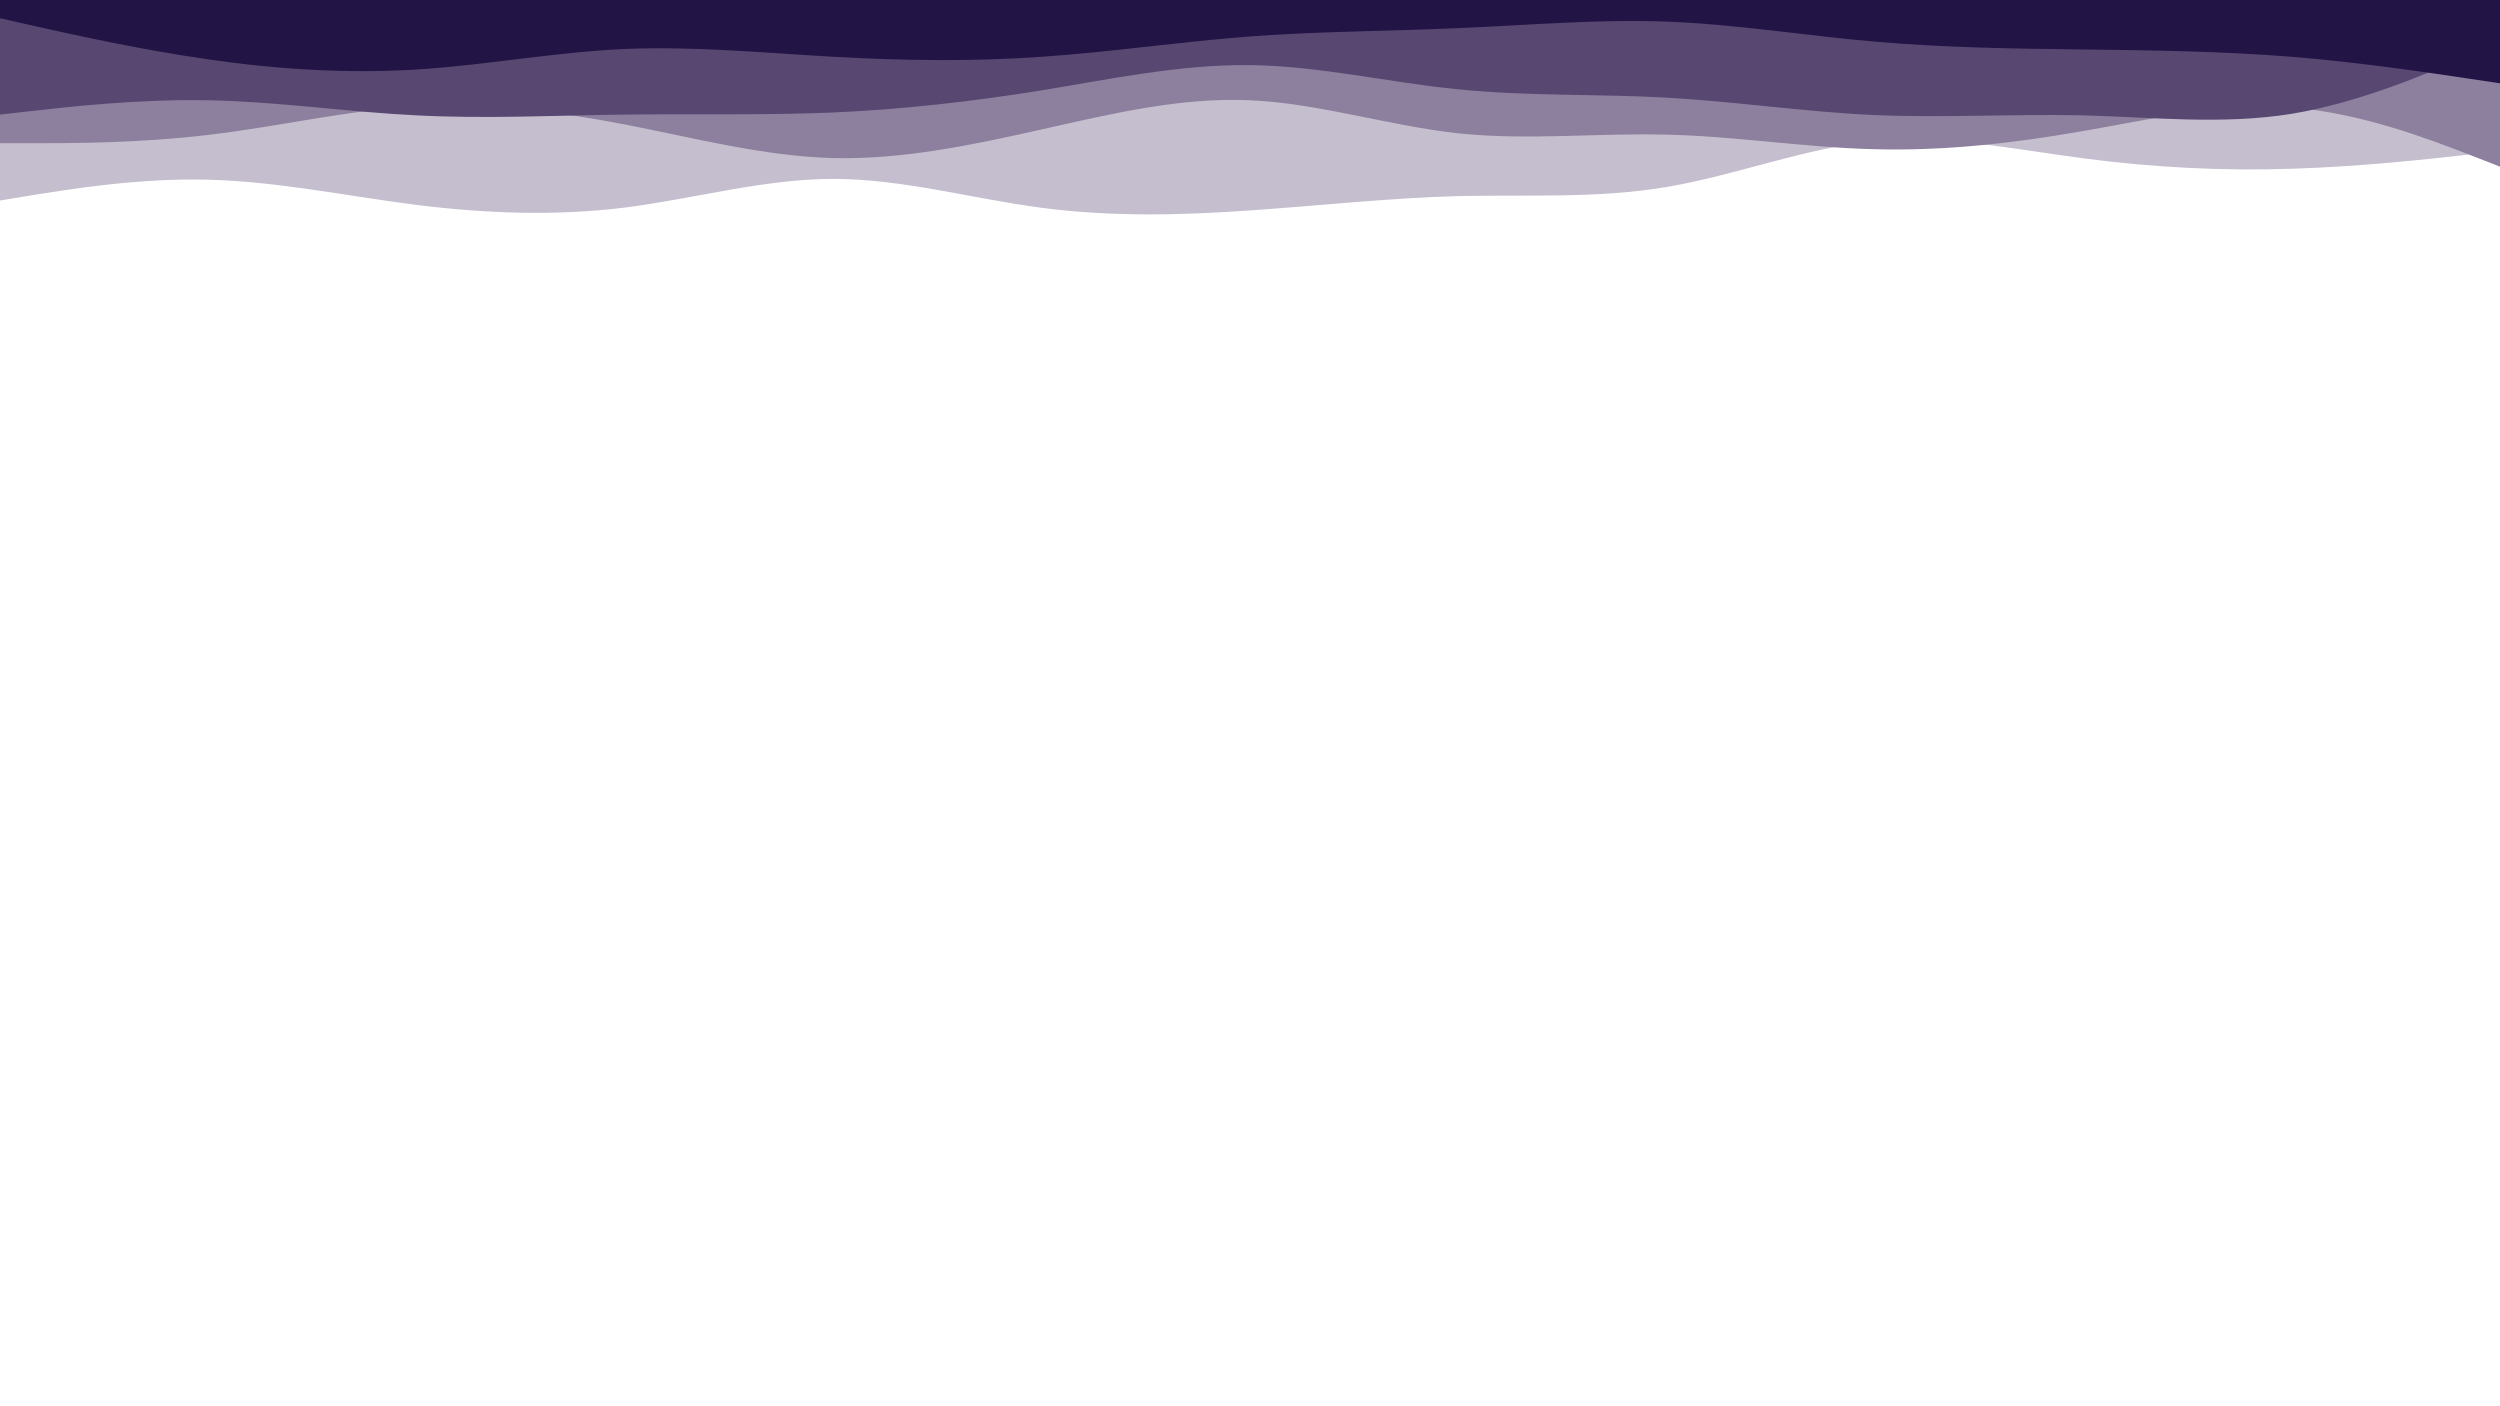 <svg id="visual" viewBox="0 0 960 540" width="960" height="540" xmlns="http://www.w3.org/2000/svg" xmlns:xlink="http://www.w3.org/1999/xlink" version="1.1"><rect x="0" y="0" width="960" height="540" fill="#fff"></rect><path d="M0 79L13.3 79.2C26.7 79.3 53.3 79.7 80 79.5C106.7 79.3 133.3 78.7 160 76.2C186.7 73.7 213.3 69.3 240 68C266.7 66.7 293.3 68.3 320 73.3C346.7 78.3 373.3 86.7 400 90.5C426.7 94.3 453.3 93.7 480 88.3C506.7 83 533.3 73 560 73.8C586.7 74.7 613.3 86.3 640 89.3C666.7 92.3 693.3 86.7 720 86.2C746.7 85.7 773.3 90.3 800 87.7C826.7 85 853.3 75 880 74.5C906.7 74 933.3 83 946.7 87.5L960 92L960 0L946.7 0C933.3 0 906.7 0 880 0C853.3 0 826.7 0 800 0C773.3 0 746.7 0 720 0C693.3 0 666.7 0 640 0C613.3 0 586.7 0 560 0C533.3 0 506.7 0 480 0C453.3 0 426.7 0 400 0C373.3 0 346.7 0 320 0C293.3 0 266.7 0 240 0C213.3 0 186.7 0 160 0C133.3 0 106.7 0 80 0C53.3 0 26.7 0 13.3 0L0 0Z" fill="#ffffff"></path><path d="M0 77L13.3 74.8C26.7 72.7 53.3 68.3 80 69C106.7 69.7 133.3 75.3 160 78.7C186.7 82 213.3 83 240 79.7C266.7 76.3 293.3 68.7 320 68.7C346.7 68.7 373.3 76.3 400 79.8C426.7 83.3 453.3 82.7 480 80.8C506.7 79 533.3 76 560 75.3C586.7 74.7 613.3 76.3 640 71.8C666.7 67.3 693.3 56.7 720 54.2C746.7 51.7 773.3 57.3 800 60.8C826.7 64.3 853.3 65.7 880 64.8C906.7 64 933.3 61 946.7 59.5L960 58L960 0L946.7 0C933.3 0 906.7 0 880 0C853.3 0 826.7 0 800 0C773.3 0 746.7 0 720 0C693.3 0 666.7 0 640 0C613.3 0 586.7 0 560 0C533.3 0 506.7 0 480 0C453.3 0 426.7 0 400 0C373.3 0 346.7 0 320 0C293.3 0 266.7 0 240 0C213.3 0 186.7 0 160 0C133.3 0 106.7 0 80 0C53.3 0 26.7 0 13.3 0L0 0Z" fill="#c4bece"></path><path d="M0 55L13.3 55C26.7 55 53.3 55 80 51.8C106.7 48.7 133.3 42.3 160 40.8C186.7 39.3 213.3 42.7 240 47.8C266.7 53 293.3 60 320 60.7C346.7 61.3 373.3 55.7 400 49.7C426.7 43.7 453.3 37.3 480 38.5C506.7 39.7 533.3 48.3 560 51.2C586.7 54 613.3 51 640 51.7C666.7 52.3 693.3 56.7 720 57.3C746.7 58 773.3 55 800 50.3C826.7 45.7 853.3 39.3 880 41.3C906.7 43.3 933.3 53.7 946.7 58.8L960 64L960 0L946.7 0C933.3 0 906.7 0 880 0C853.3 0 826.7 0 800 0C773.3 0 746.7 0 720 0C693.3 0 666.7 0 640 0C613.3 0 586.7 0 560 0C533.3 0 506.7 0 480 0C453.3 0 426.7 0 400 0C373.3 0 346.7 0 320 0C293.3 0 266.7 0 240 0C213.3 0 186.7 0 160 0C133.3 0 106.7 0 80 0C53.3 0 26.7 0 13.3 0L0 0Z" fill="#8c809e"></path><path d="M0 44L13.3 42.5C26.7 41 53.3 38 80 38.5C106.7 39 133.3 43 160 44.3C186.7 45.7 213.3 44.3 240 44C266.7 43.7 293.3 44.3 320 43.2C346.7 42 373.3 39 400 34.7C426.7 30.3 453.3 24.7 480 25C506.7 25.3 533.3 31.7 560 34.3C586.7 37 613.3 36 640 37.5C666.7 39 693.3 43 720 44.2C746.7 45.3 773.3 43.7 800 44.3C826.7 45 853.3 48 880 43.7C906.7 39.3 933.3 27.7 946.7 21.8L960 16L960 0L946.7 0C933.3 0 906.7 0 880 0C853.3 0 826.7 0 800 0C773.3 0 746.7 0 720 0C693.3 0 666.7 0 640 0C613.3 0 586.7 0 560 0C533.3 0 506.7 0 480 0C453.3 0 426.7 0 400 0C373.3 0 346.7 0 320 0C293.3 0 266.7 0 240 0C213.3 0 186.7 0 160 0C133.3 0 106.7 0 80 0C53.3 0 26.7 0 13.3 0L0 0Z" fill="#574771"></path><path d="M0 7L13.3 10C26.7 13 53.3 19 80 22.8C106.7 26.7 133.3 28.3 160 26.7C186.7 25 213.3 20 240 18.8C266.7 17.7 293.3 20.3 320 21.8C346.7 23.3 373.3 23.7 400 21.8C426.7 20 453.3 16 480 14C506.7 12 533.3 12 560 10.8C586.7 9.7 613.3 7.3 640 8.3C666.7 9.3 693.3 13.7 720 16C746.7 18.3 773.3 18.7 800 19C826.7 19.3 853.3 19.7 880 21.8C906.7 24 933.3 28 946.7 30L960 32L960 0L946.7 0C933.3 0 906.7 0 880 0C853.3 0 826.7 0 800 0C773.3 0 746.7 0 720 0C693.3 0 666.7 0 640 0C613.3 0 586.7 0 560 0C533.3 0 506.7 0 480 0C453.3 0 426.7 0 400 0C373.3 0 346.7 0 320 0C293.3 0 266.7 0 240 0C213.3 0 186.7 0 160 0C133.3 0 106.7 0 80 0C53.3 0 26.7 0 13.3 0L0 0Z" fill="#231446"></path></svg>